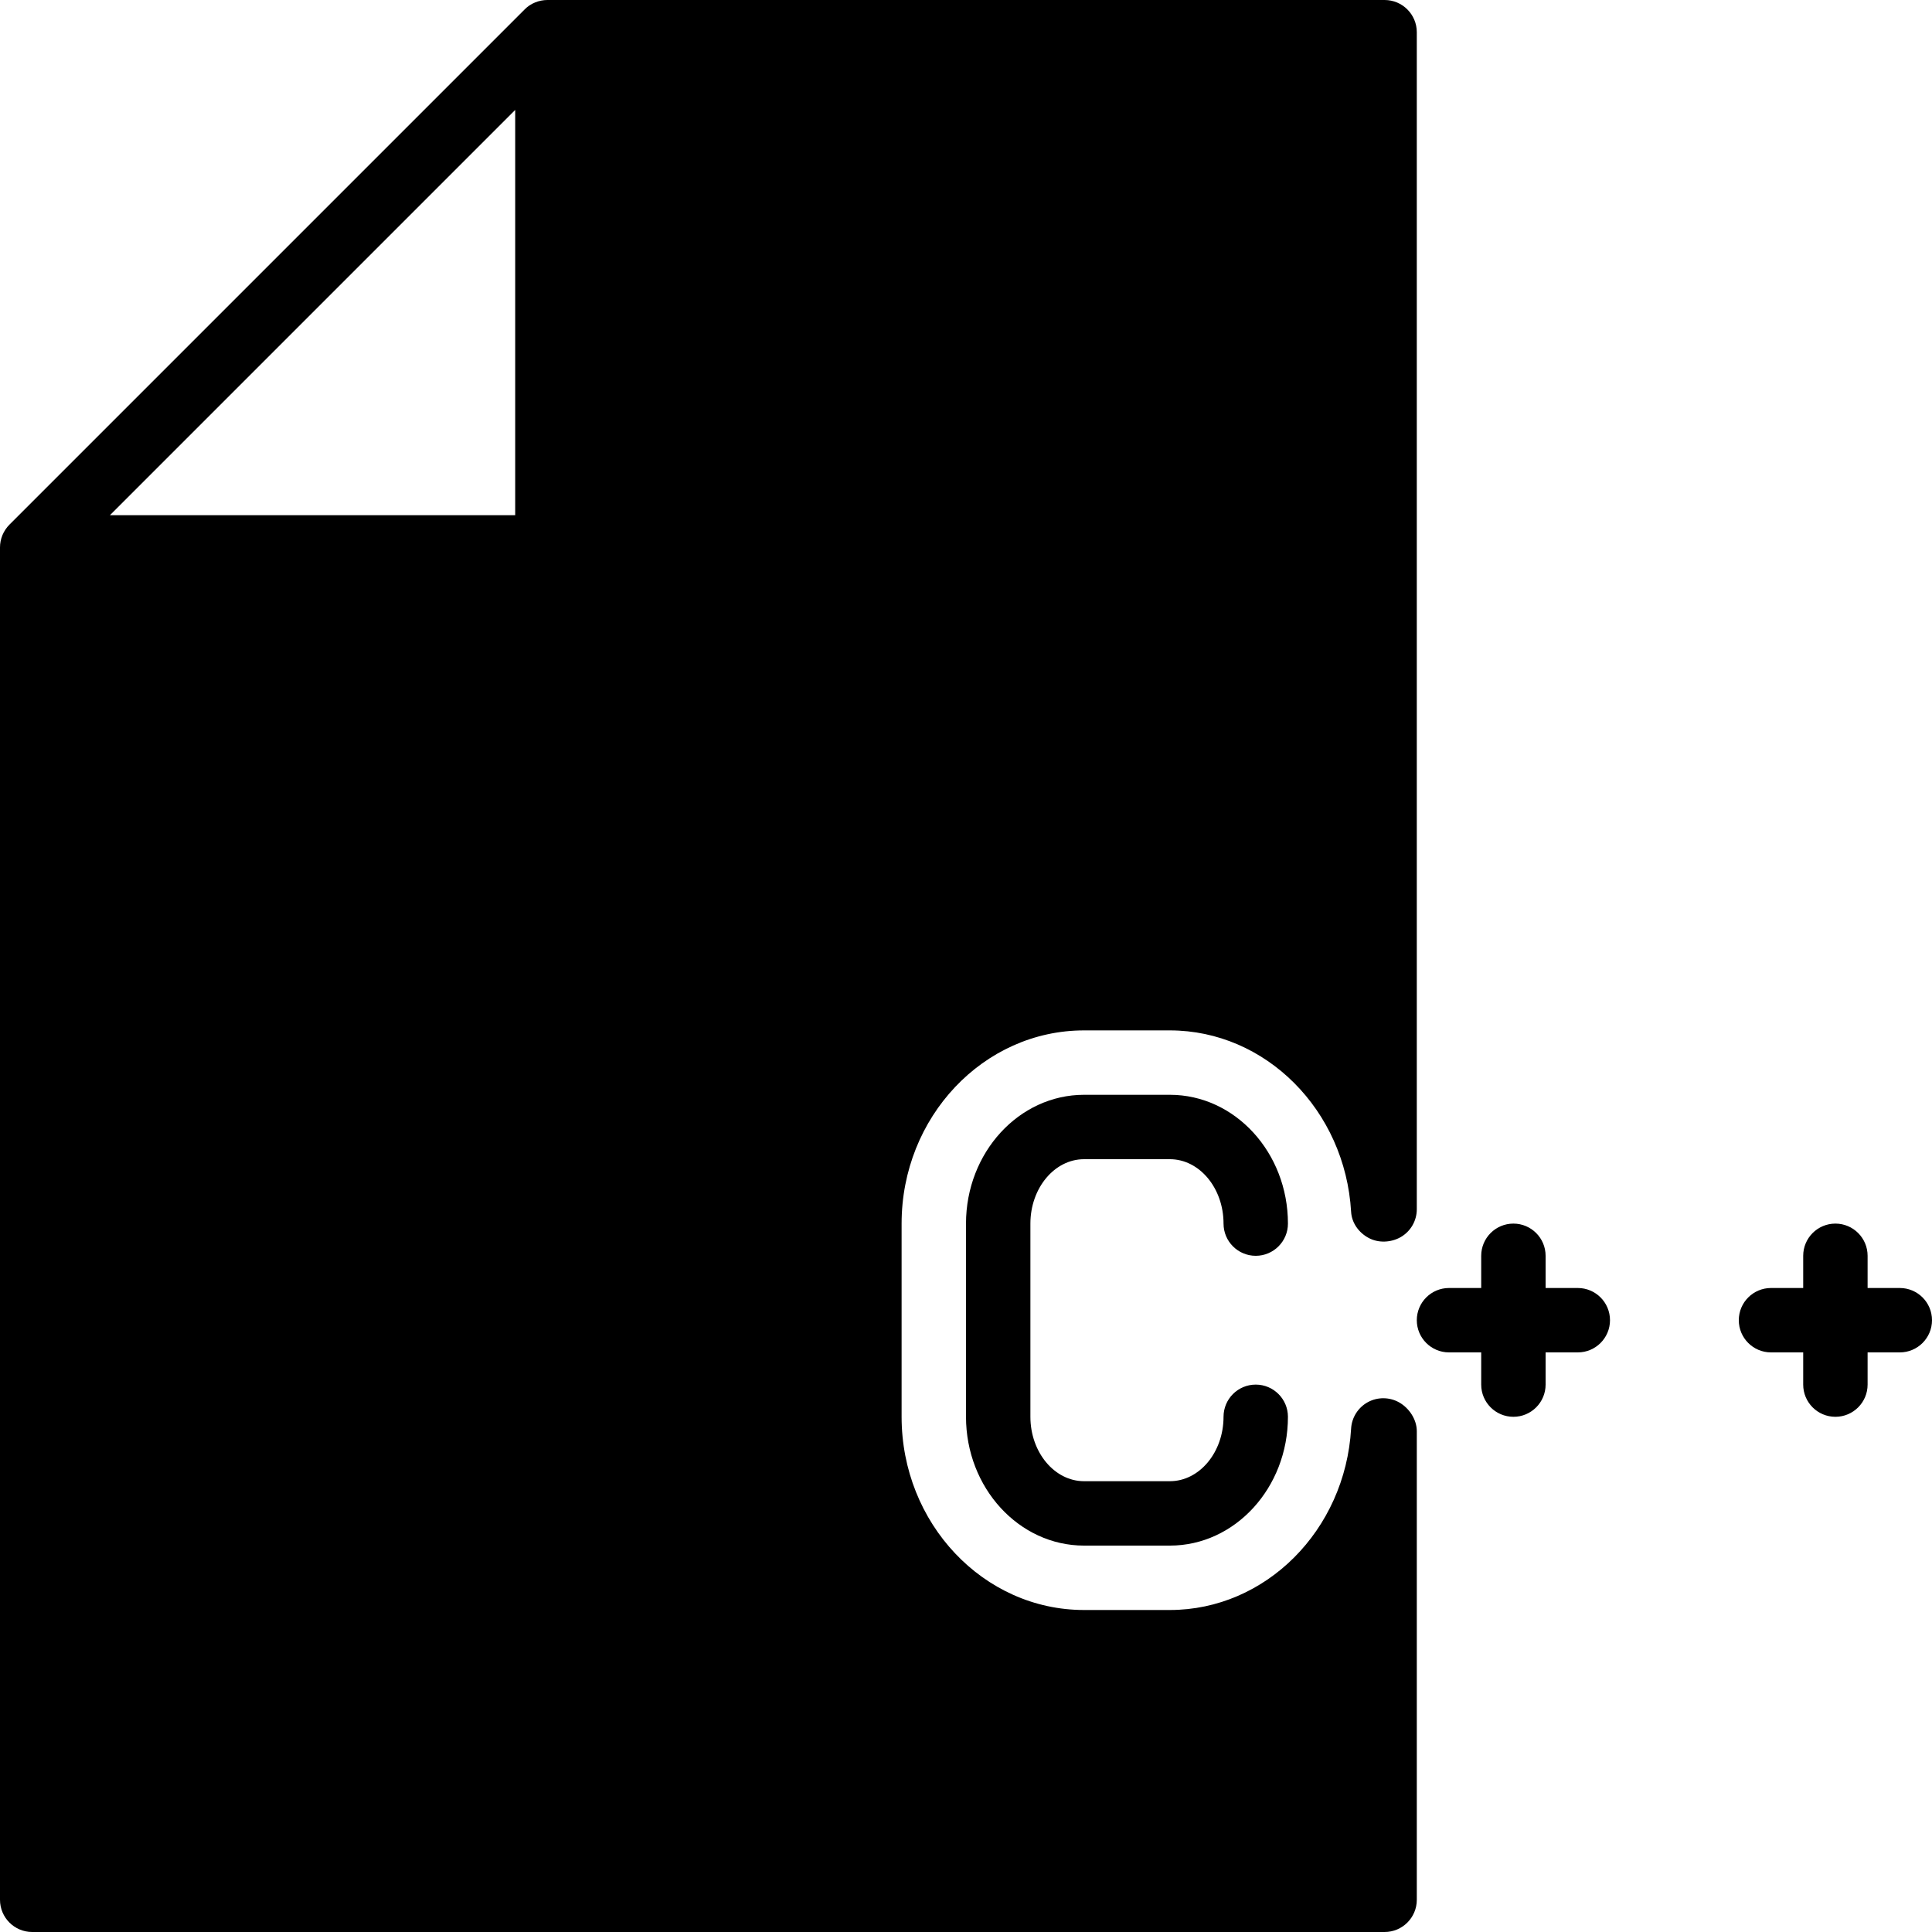 <?xml version="1.0" encoding="iso-8859-1"?>
<!-- Generator: Adobe Illustrator 19.0.0, SVG Export Plug-In . SVG Version: 6.00 Build 0)  -->
<svg version="1.1" id="Layer_1" xmlns="http://www.w3.org/2000/svg" xmlns:xlink="http://www.w3.org/1999/xlink" x="0px" y="0px"
	 viewBox="0 0 30 30" style="enable-background:new 0 0 30 30;" xml:space="preserve">
<g>
	<g>
		<path d="M16.833,18h1.333c0.459,0,0.833,0.449,0.833,1c0,0.276,0.224,0.5,0.5,0.5s0.5-0.224,0.5-0.5c0-1.103-0.822-2-1.833-2
			h-1.333C15.822,17,15,17.897,15,19v3c0,1.103,0.822,2,1.833,2h1.333c1.011,0,1.833-0.897,1.833-2c0-0.276-0.224-0.5-0.5-0.5
			s-0.5,0.224-0.5,0.5c0,0.551-0.374,1-0.833,1h-1.333C16.374,23,16,22.551,16,22v-3C16,18.449,16.374,18,16.833,18z M21.727,21.777
			c-0.15-0.085-0.334-0.087-0.486-0.005c-0.152,0.083-0.251,0.238-0.261,0.411C20.888,23.763,19.652,25,18.166,25h-1.333
			C15.27,25,14,23.654,14,22v-3c0-1.654,1.271-3,2.833-3h1.333c1.486,0,2.722,1.238,2.814,2.817c0.01,0.173,0.119,0.323,0.271,0.405
			c0.151,0.082,0.346,0.074,0.497-0.011C21.904,19.122,22,18.956,22,18.777V0.5C22,0.224,21.776,0,21.5,0h-13
			C8.435,0,8.37,0.013,8.309,0.038C8.247,0.063,8.192,0.1,8.146,0.147L0.147,8.146C0.101,8.192,0.064,8.248,0.038,8.309
			C0.013,8.37,0,8.435,0,8.5v21C0,29.776,0.224,30,0.5,30h21c0.276,0,0.5-0.224,0.5-0.5v-7.277
			C22,22.043,21.883,21.866,21.727,21.777z M8,8H1.707L8,1.707V8z M29.5,20H29v-0.5c0-0.276-0.224-0.5-0.5-0.5S28,19.224,28,19.5V20
			h-0.5c-0.276,0-0.5,0.224-0.5,0.5s0.224,0.5,0.5,0.5H28v0.5c0,0.276,0.224,0.5,0.5,0.5s0.5-0.224,0.5-0.5V21h0.5
			c0.276,0,0.5-0.224,0.5-0.5S29.776,20,29.5,20z M24.5,20H24v-0.5c0-0.276-0.224-0.5-0.5-0.5S23,19.224,23,19.5V20h-0.5
			c-0.276,0-0.5,0.224-0.5,0.5s0.224,0.5,0.5,0.5H23v0.5c0,0.276,0.224,0.5,0.5,0.5s0.5-0.224,0.5-0.5V21h0.5
			c0.276,0,0.5-0.224,0.5-0.5S24.776,20,24.5,20z"/>
	</g>
</g>
</svg>
